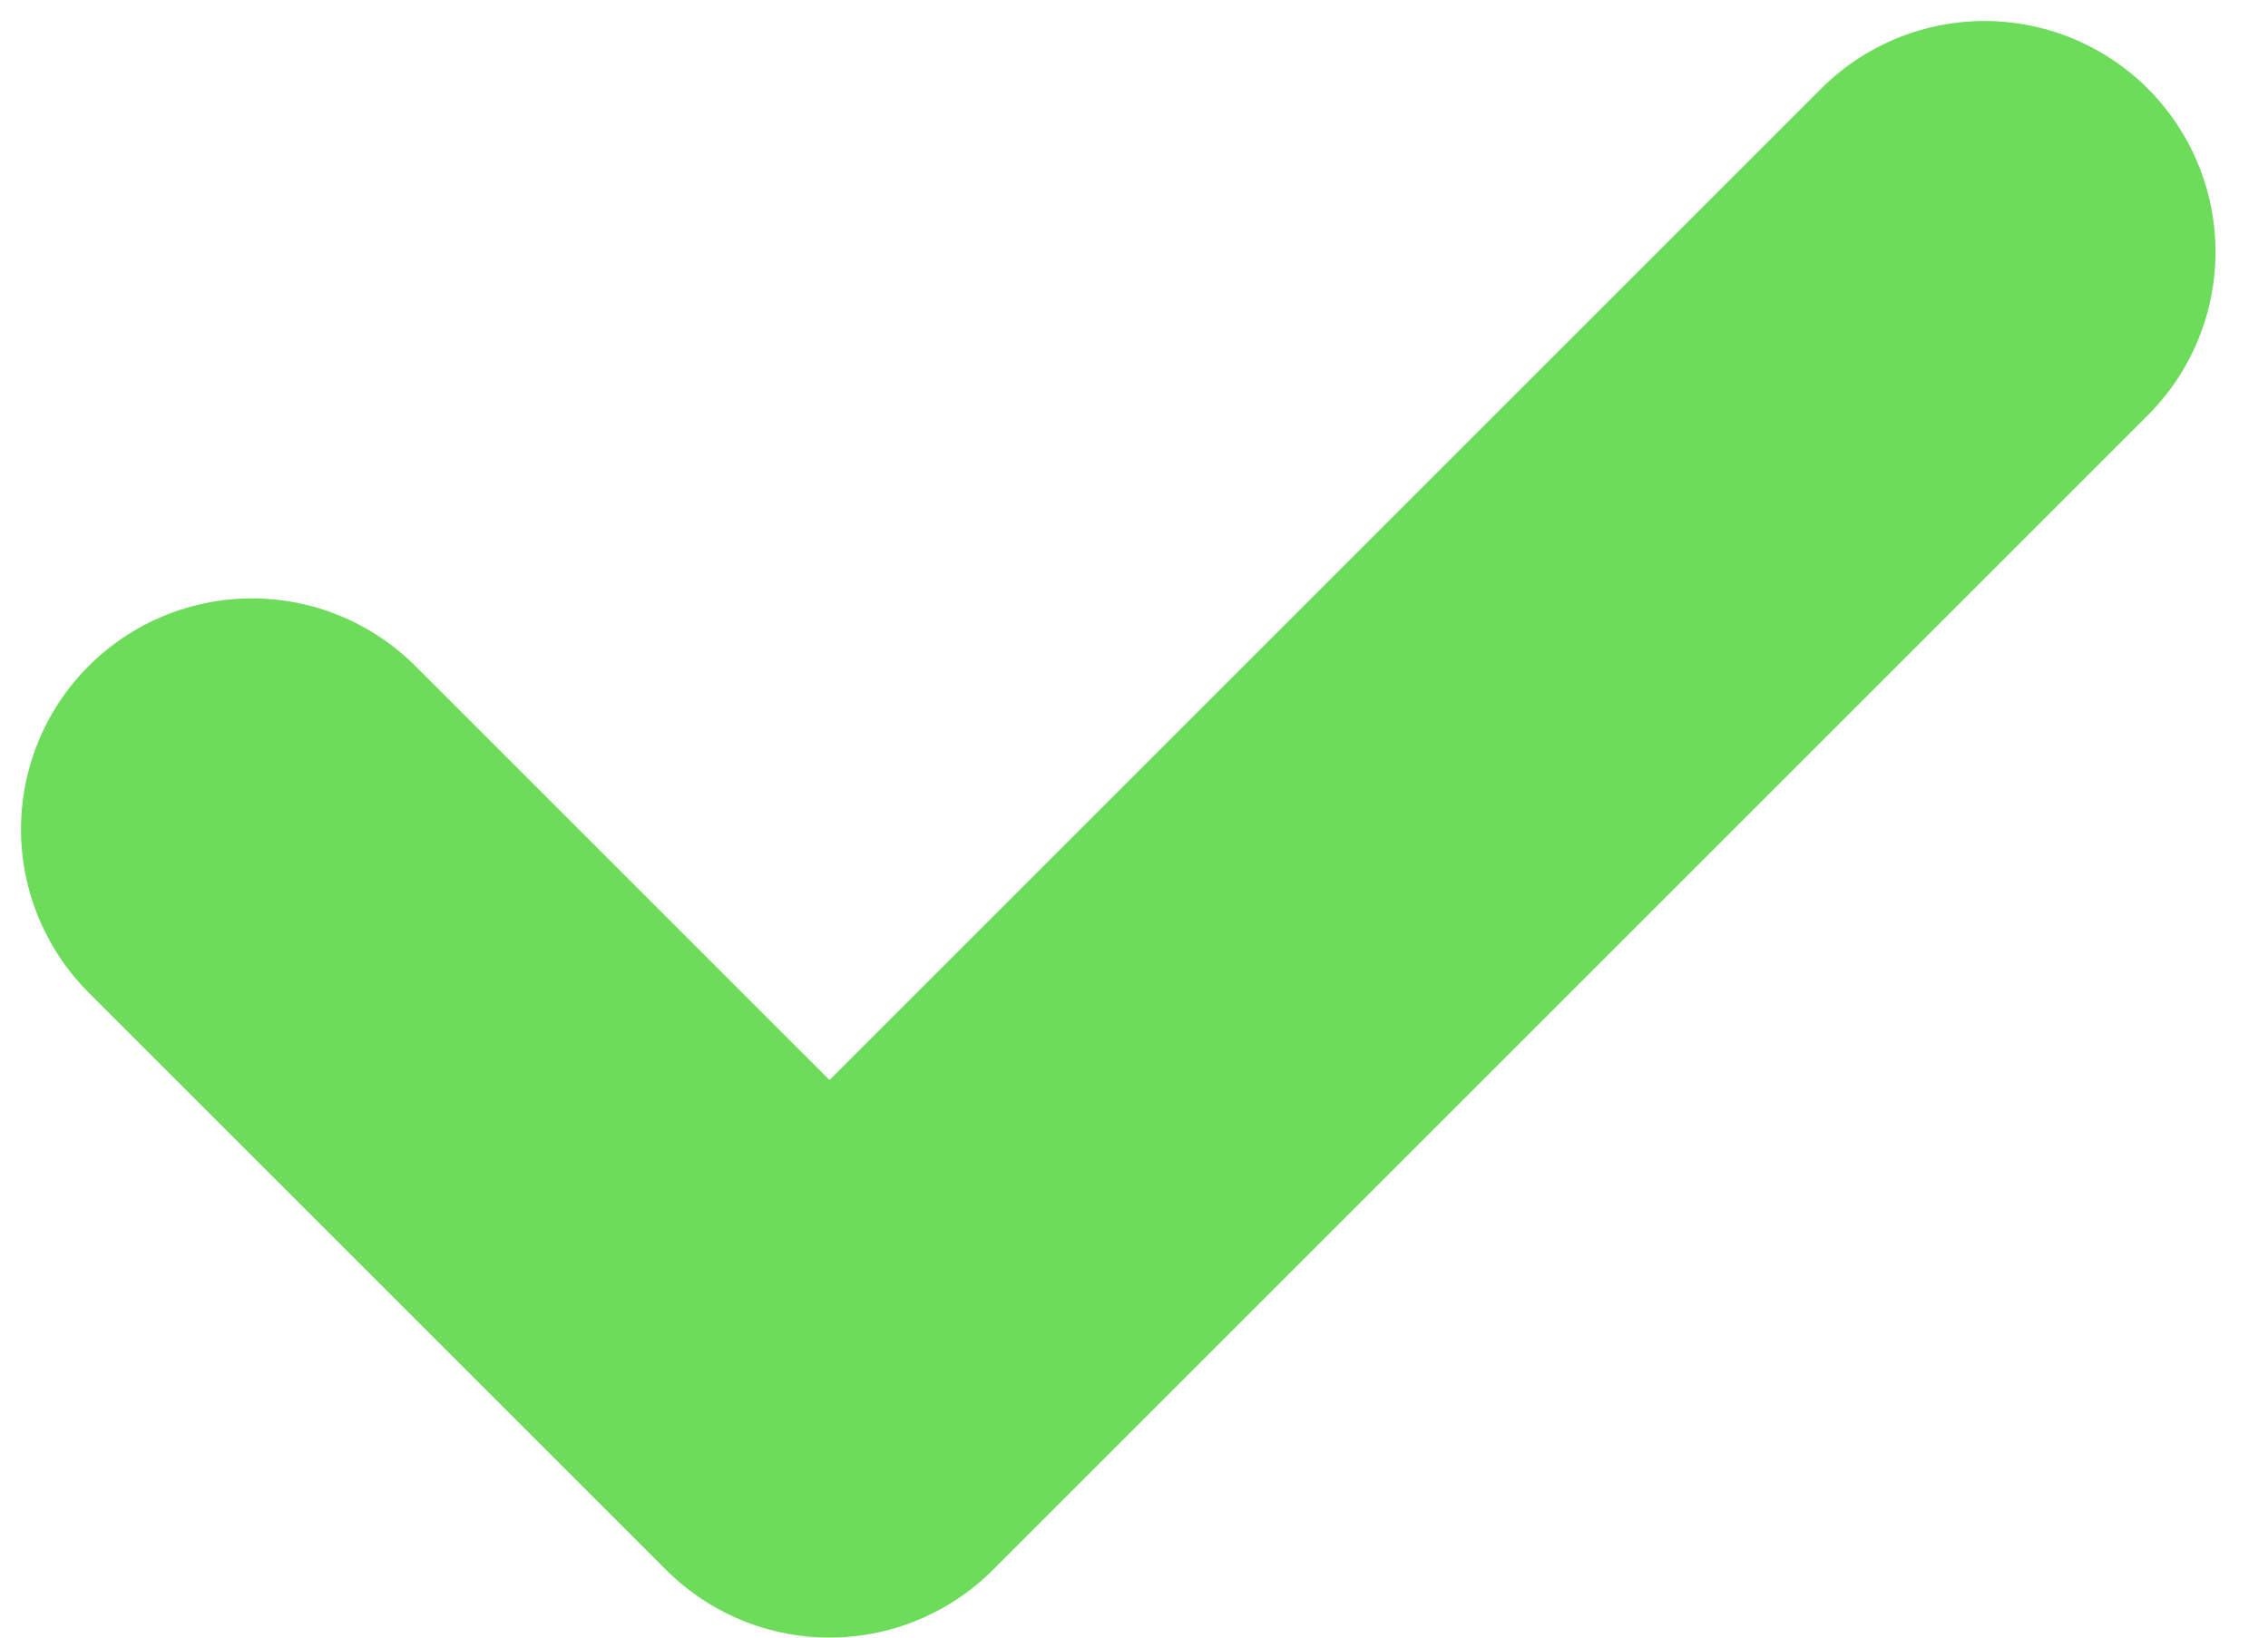 <svg width="36" height="26" viewBox="0 0 36 26" fill="none" xmlns="http://www.w3.org/2000/svg">
<path d="M4 13.167L13.167 22.333L31.5 4" stroke="#6CDC5A" stroke-width="7.333" stroke-linecap="round" stroke-linejoin="round"/>
</svg>
